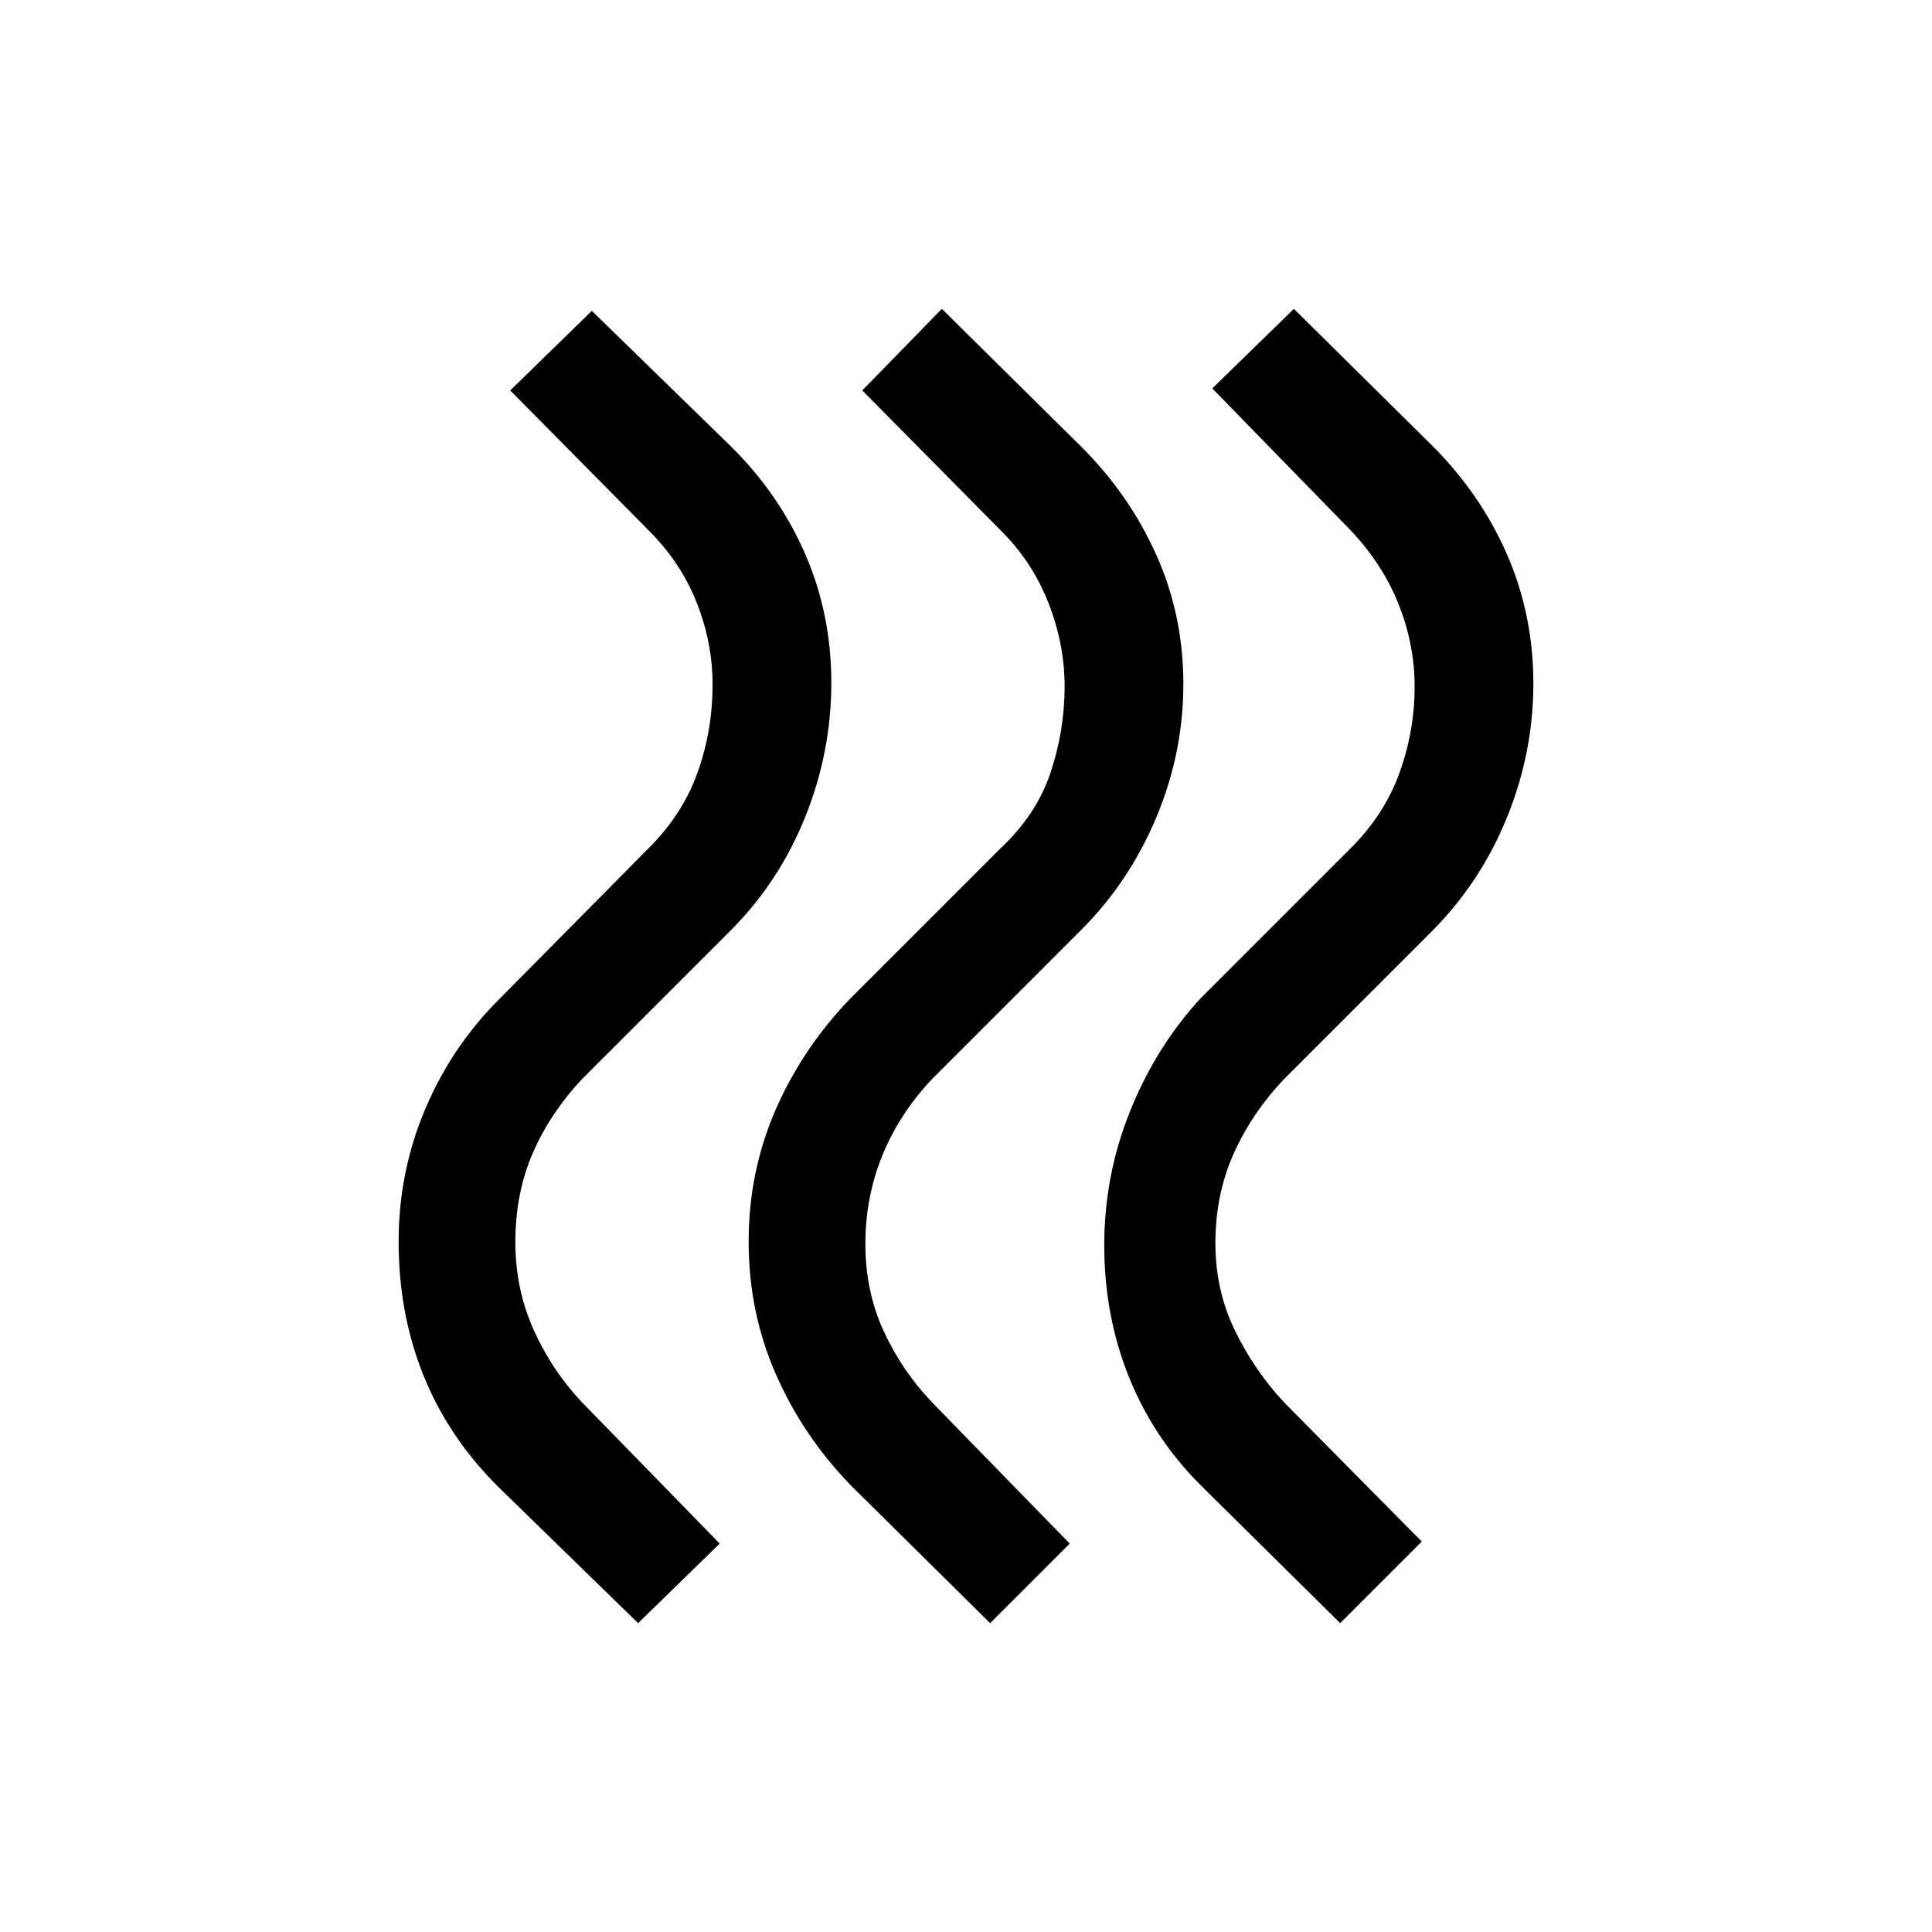<svg xmlns="http://www.w3.org/2000/svg" height="20" viewBox="0 -960 960 960" width="20"><path d="M596.769-221.846q-23.565-23.458-35.821-53.96-12.256-30.502-12.256-65.425t12.962-66.961q12.961-32.039 35.115-55.962l74-74q17.077-16.854 24.616-37.789 7.538-20.935 7.538-42.919 0-20.984-8.038-41.069-8.039-20.085-24.116-36.915L602.385-767l40.538-39.539 69.154 68.385q23.923 24.105 36.885 53.959 12.961 29.855 12.961 63.876 0 34.022-12.961 66.113-12.962 32.092-36.885 56.36l-74 74q-16.111 17.017-25.133 37.225-9.021 20.207-9.021 44.39 0 23.216 9.571 43.068 9.571 19.852 24.583 36.009L706.462-194l-40.539 40.539-69.154-68.385Zm-173.923 0q-23.923-24.659-37.385-55.445Q372-308.077 372-343t13.461-65.709q13.462-30.786 37.385-55.445l74-74q18.077-16.854 25.115-37.789Q529-596.878 529-618.862q0-20.984-8.039-41.569-8.038-20.585-24.115-36.415L428.461-766 468-806.539l69.154 68.385q23.923 23.81 37.385 53.812Q588-654.34 588-620.093t-13.461 66.321q-13.462 32.075-37.385 55.926l-74 74q-16.112 17.033-24.633 37.759Q430-365.36 430-341.872q0 23.487 9.071 43.228 9.071 19.74 24.083 35.49L531.539-193 492-153.461l-69.154-68.385Zm-174.923 1Q223-245.491 210.538-276.284 198.077-307.077 198.077-343q0-34.923 13.346-66.233 13.346-31.31 37.269-54.921l73.231-74q17.077-16.854 24.615-37.789 7.539-20.935 7.539-43.919 0-20.984-8.039-41.069-8.038-20.085-24.115-35.915L253.538-766l40.539-39.539 69.154 67.385q23.923 23.67 36.884 53.495 12.962 29.825 12.962 63.89 0 34.452-12.962 66.694-12.961 32.243-36.884 56.229l-74 74q-16.013 17.157-24.583 37.009-8.571 19.852-8.571 44.068 0 23.183 9.021 43.39 9.021 20.208 24.133 36.225L357.615-193l-40.538 39.539-69.154-67.385Z"/></svg>